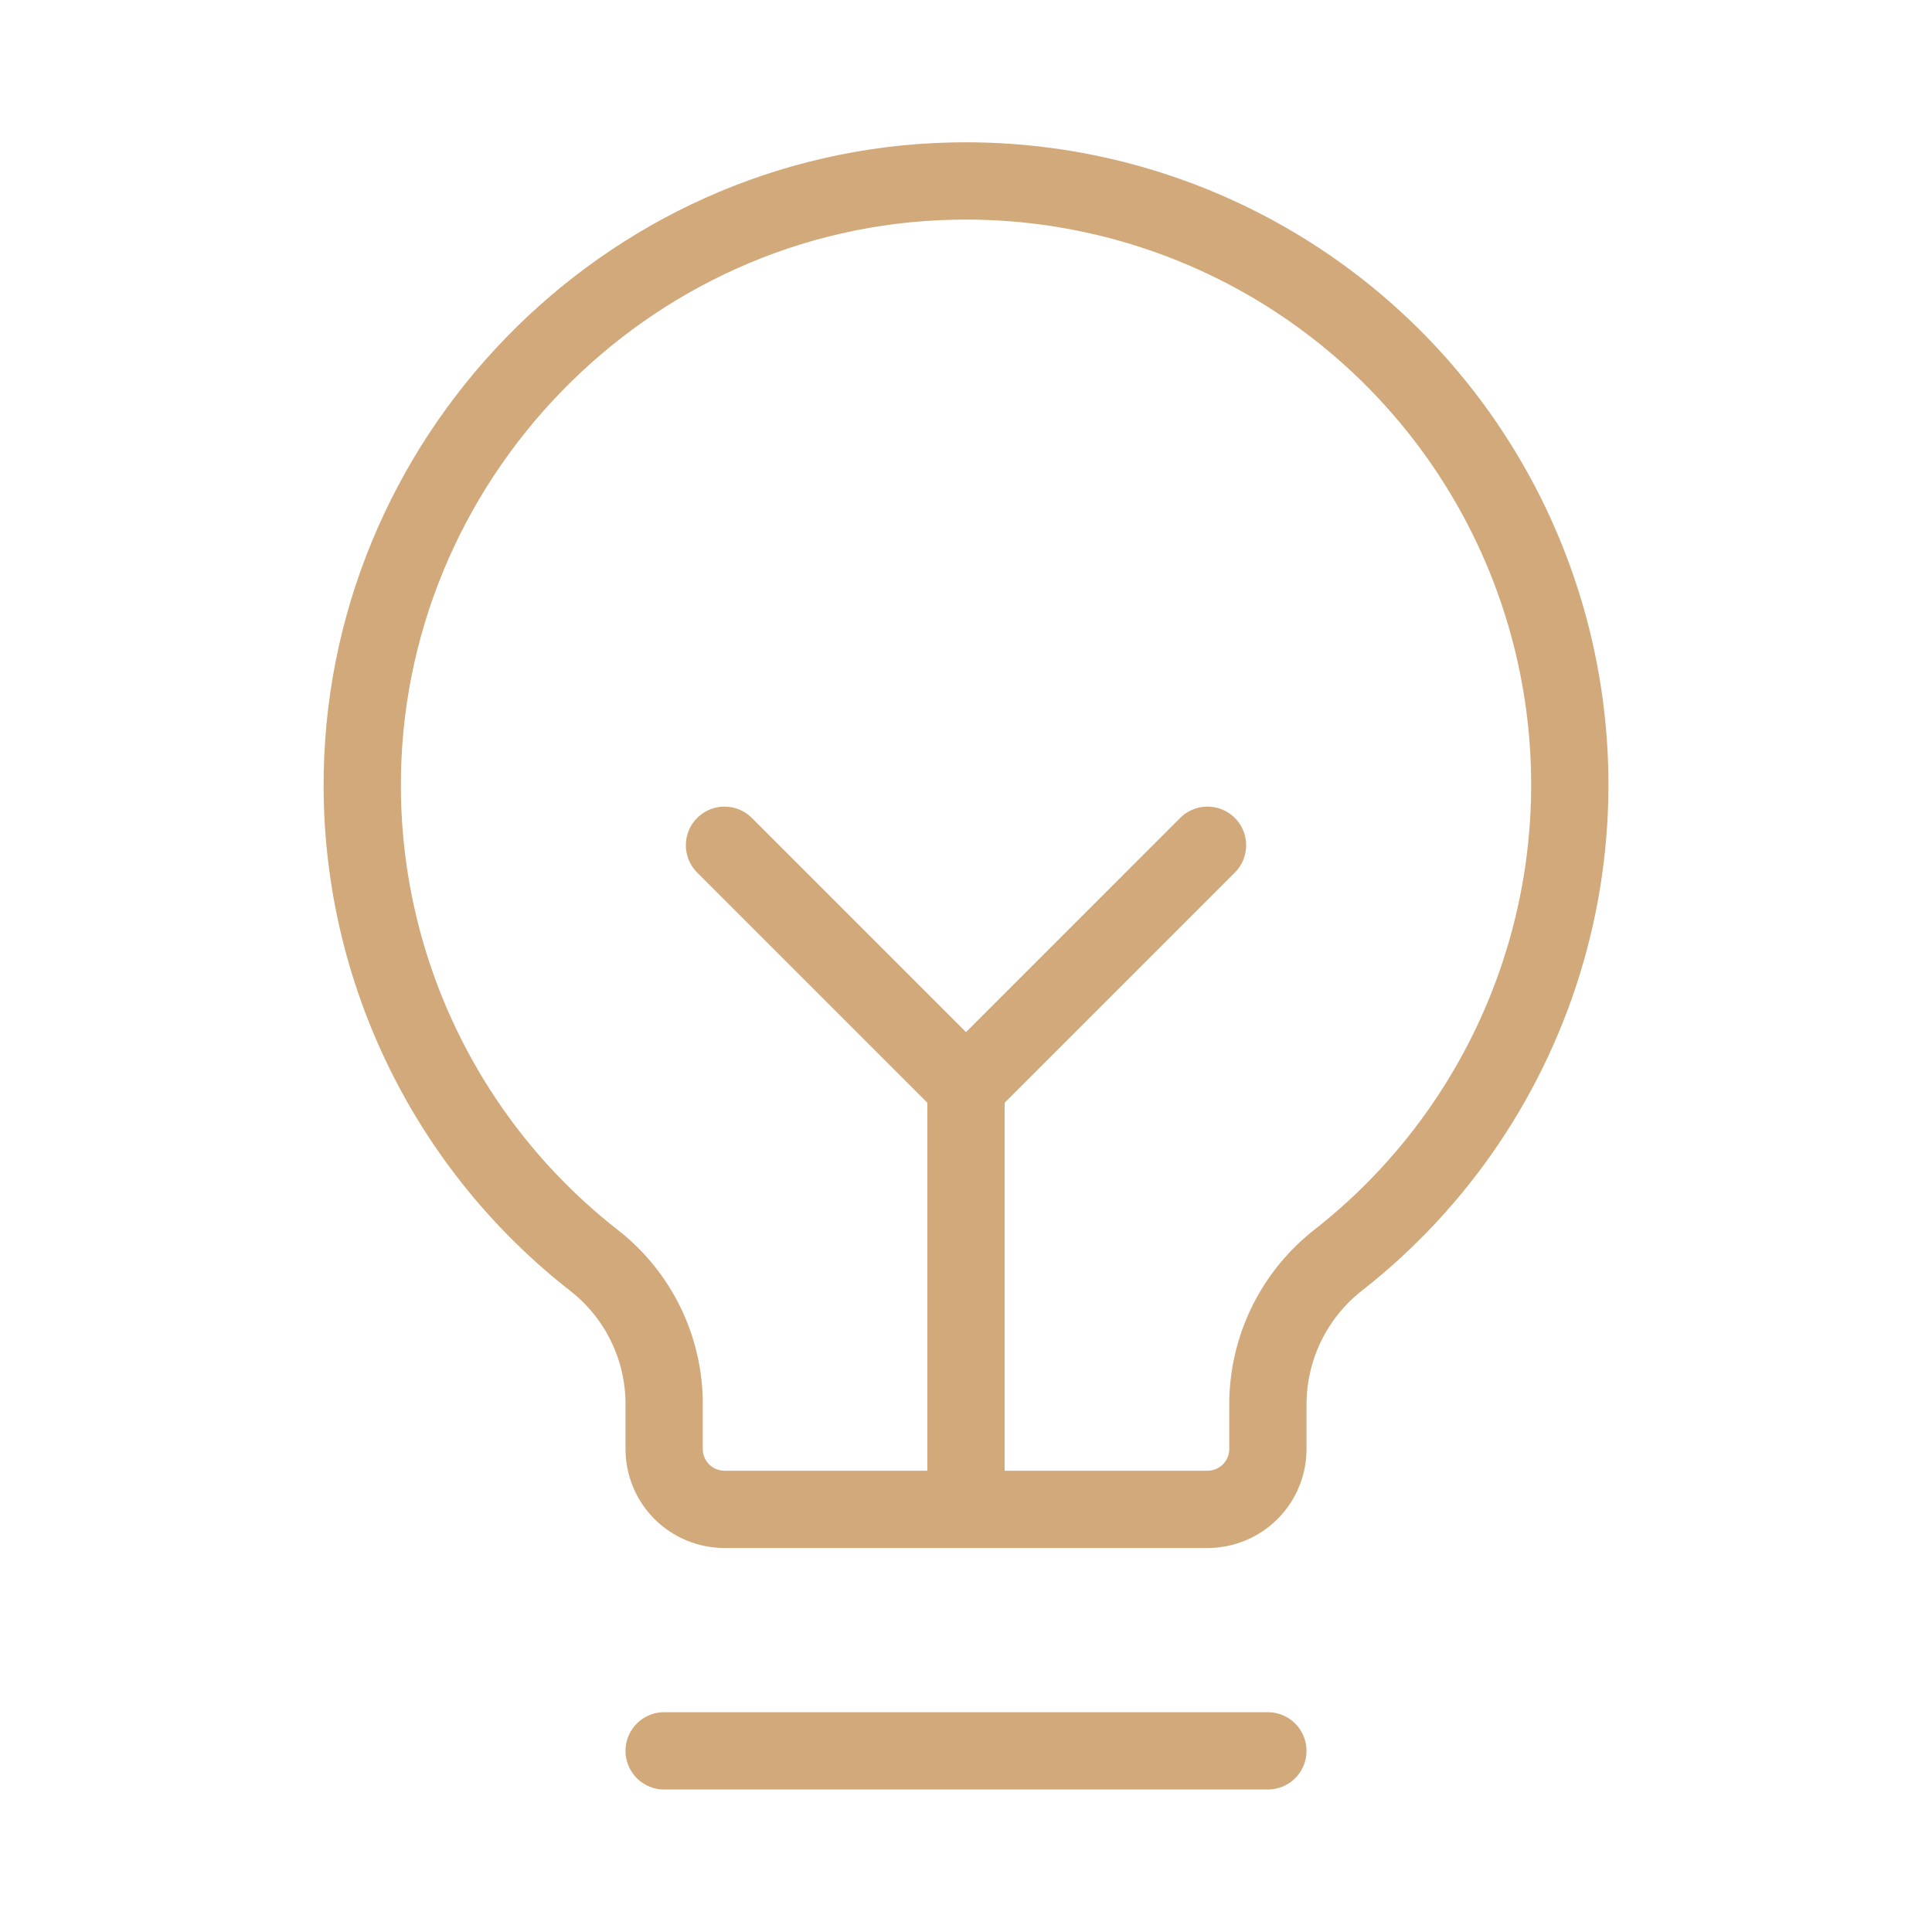 <svg width="50" height="50" viewBox="0 0 50 50" fill="none" xmlns="http://www.w3.org/2000/svg">
<path d="M17.188 45.312H32.812" stroke="#D1A97A" stroke-width="2" stroke-linecap="round" stroke-linejoin="round"/>
<path d="M25 39.062V28.125" stroke="#D1A97A" stroke-width="2" stroke-linecap="round" stroke-linejoin="round"/>
<path d="M18.75 21.875L25 28.125L31.25 21.875" stroke="#D1A97A" stroke-width="2" stroke-linecap="round" stroke-linejoin="round"/>
<path d="M15.371 32.617C13.514 31.166 12.009 29.313 10.971 27.197C9.932 25.081 9.387 22.757 9.375 20.4C9.328 11.932 16.157 4.883 24.623 4.687C27.905 4.608 31.128 5.564 33.835 7.419C36.542 9.275 38.597 11.936 39.706 15.025C40.816 18.114 40.925 21.474 40.017 24.628C39.11 27.782 37.232 30.571 34.651 32.598C34.081 33.039 33.62 33.605 33.301 34.251C32.983 34.897 32.816 35.608 32.813 36.328V37.5C32.813 37.914 32.648 38.312 32.355 38.605C32.062 38.898 31.665 39.062 31.25 39.062H18.75C18.336 39.062 17.938 38.898 17.645 38.605C17.352 38.312 17.188 37.914 17.188 37.5V36.328C17.187 35.612 17.023 34.906 16.708 34.263C16.393 33.62 15.936 33.057 15.371 32.617Z" stroke="#D1A97A" stroke-width="2" stroke-linecap="round" stroke-linejoin="round"/>
</svg>
